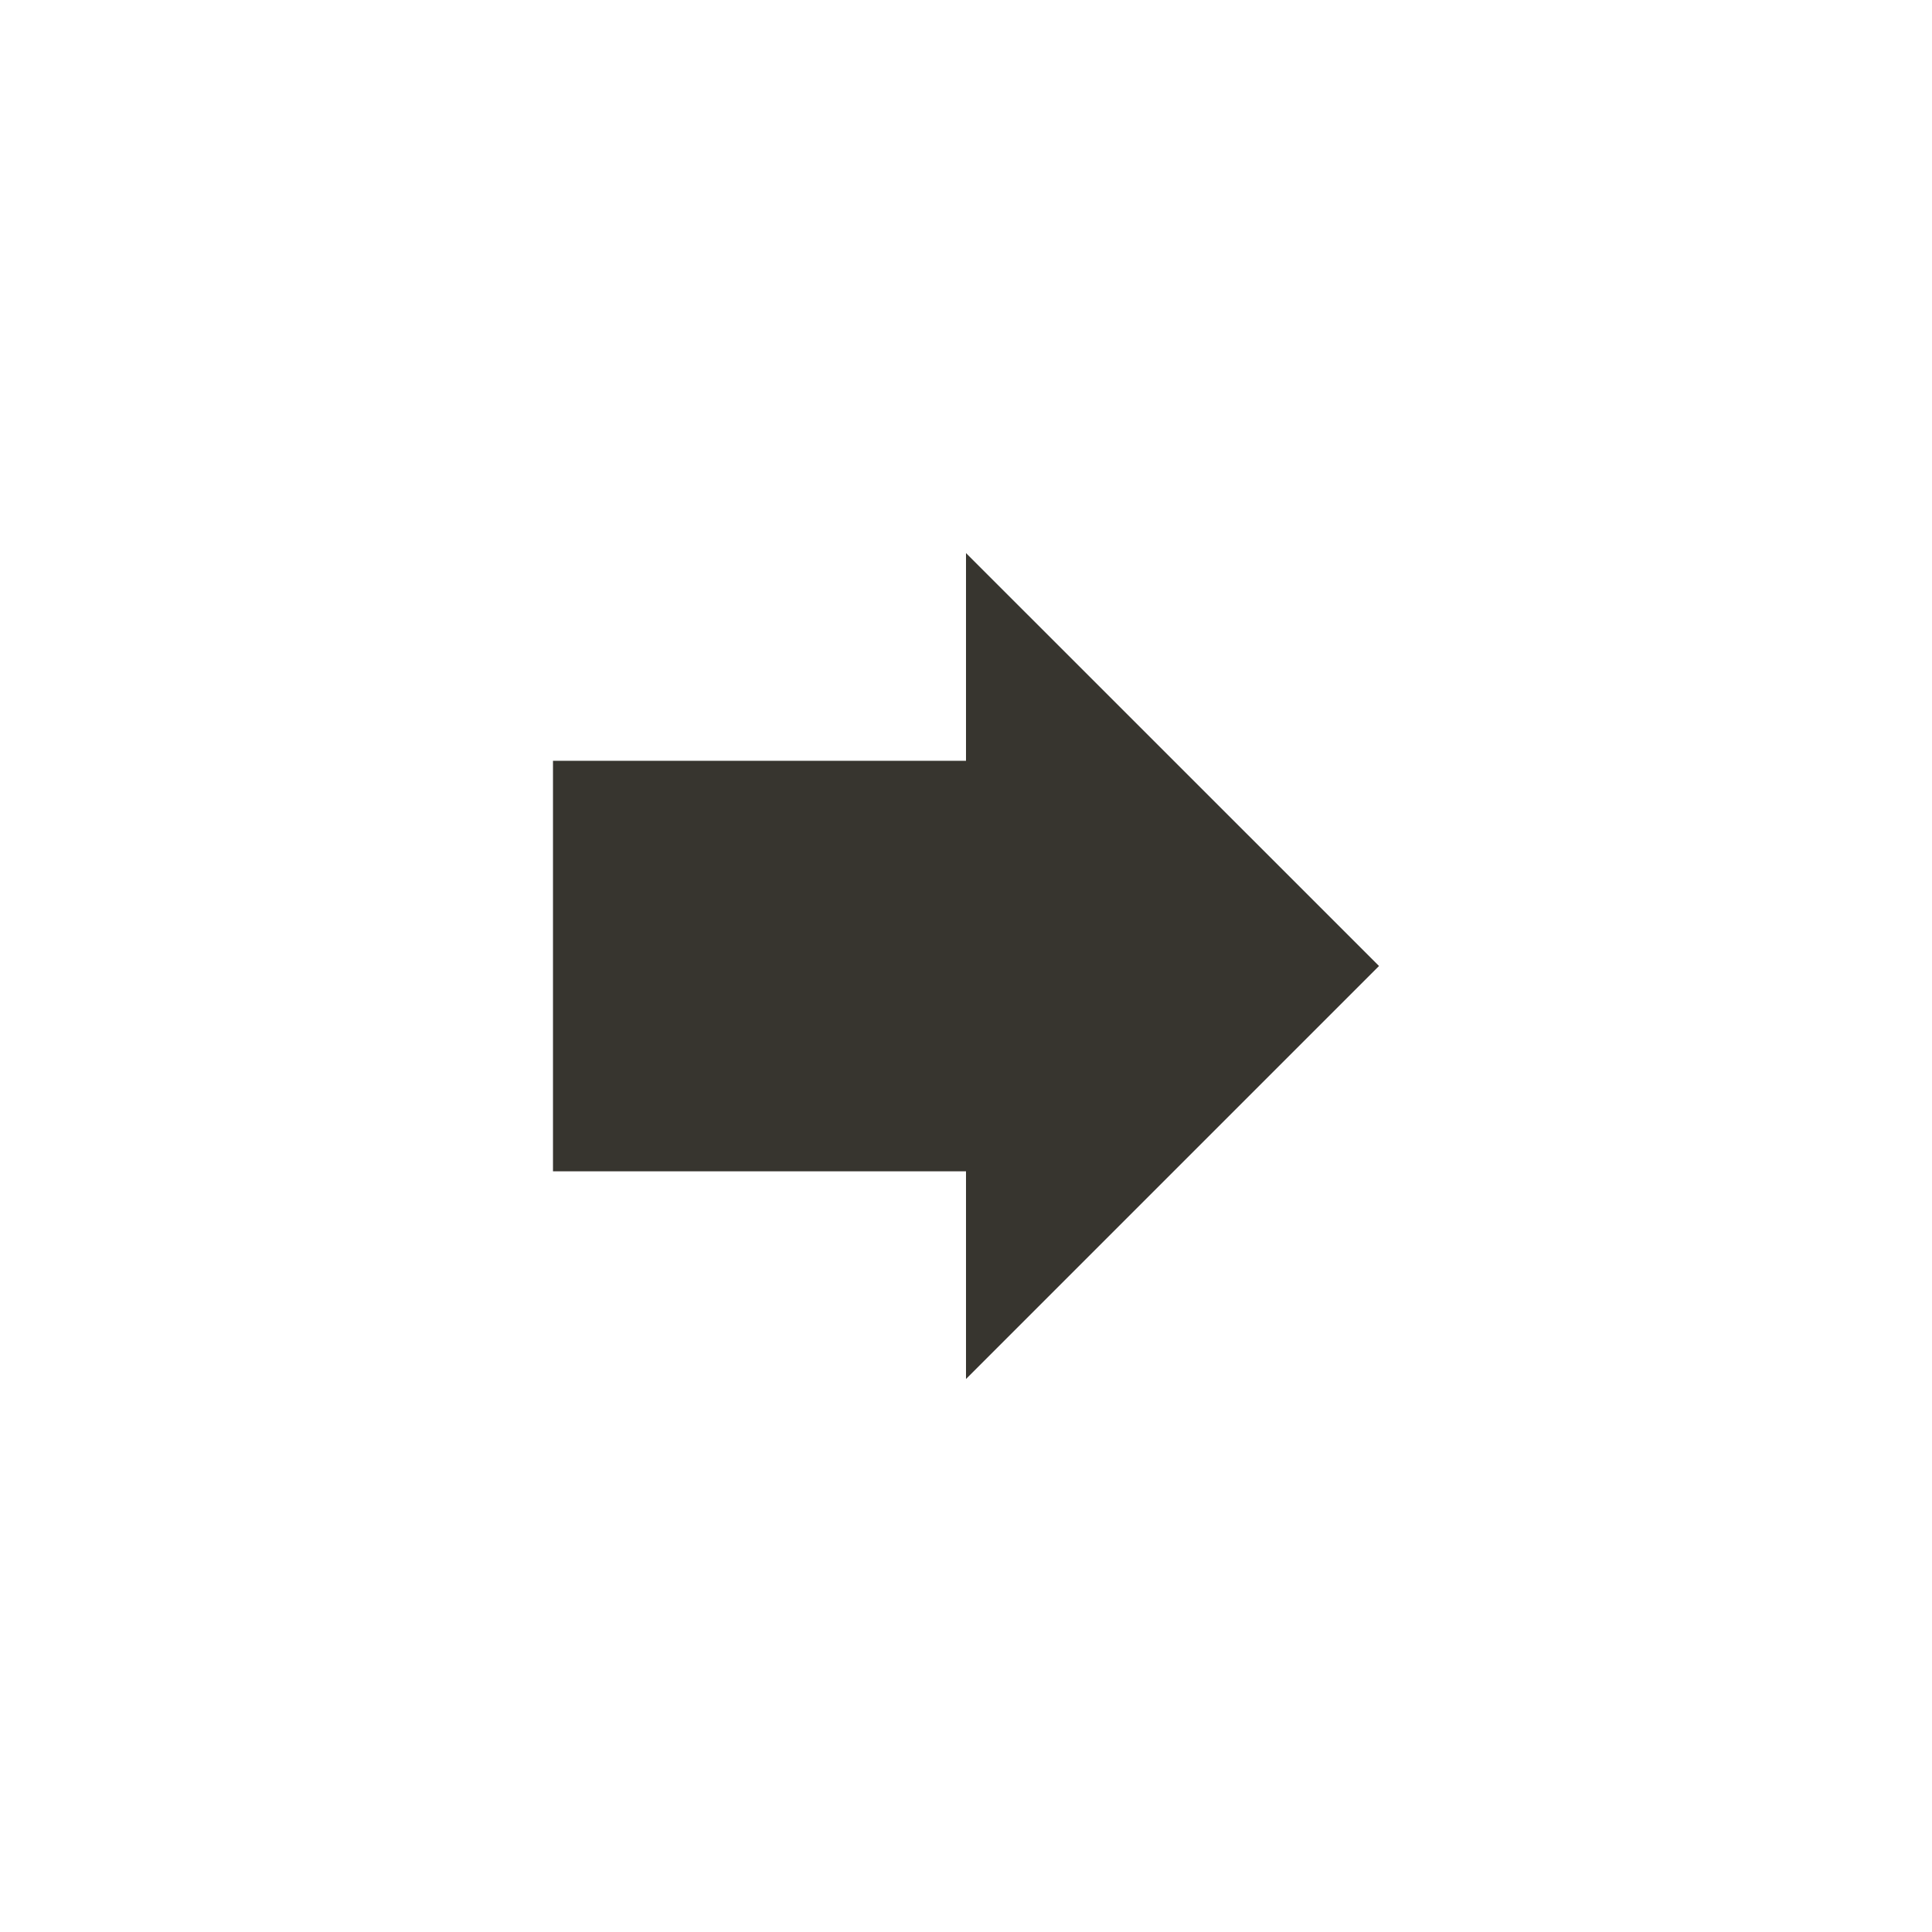 <!-- Generated by IcoMoon.io -->
<svg version="1.1" xmlns="http://www.w3.org/2000/svg" width="40" height="40" viewBox="0 0 40 40">
<title>mt-forward</title>
<path fill="#37352f" d="M20 15.751v-4.3l8.551 8.549-8.551 8.551v-4.3h-8.551v-8.5h8.551z"></path>
</svg>
